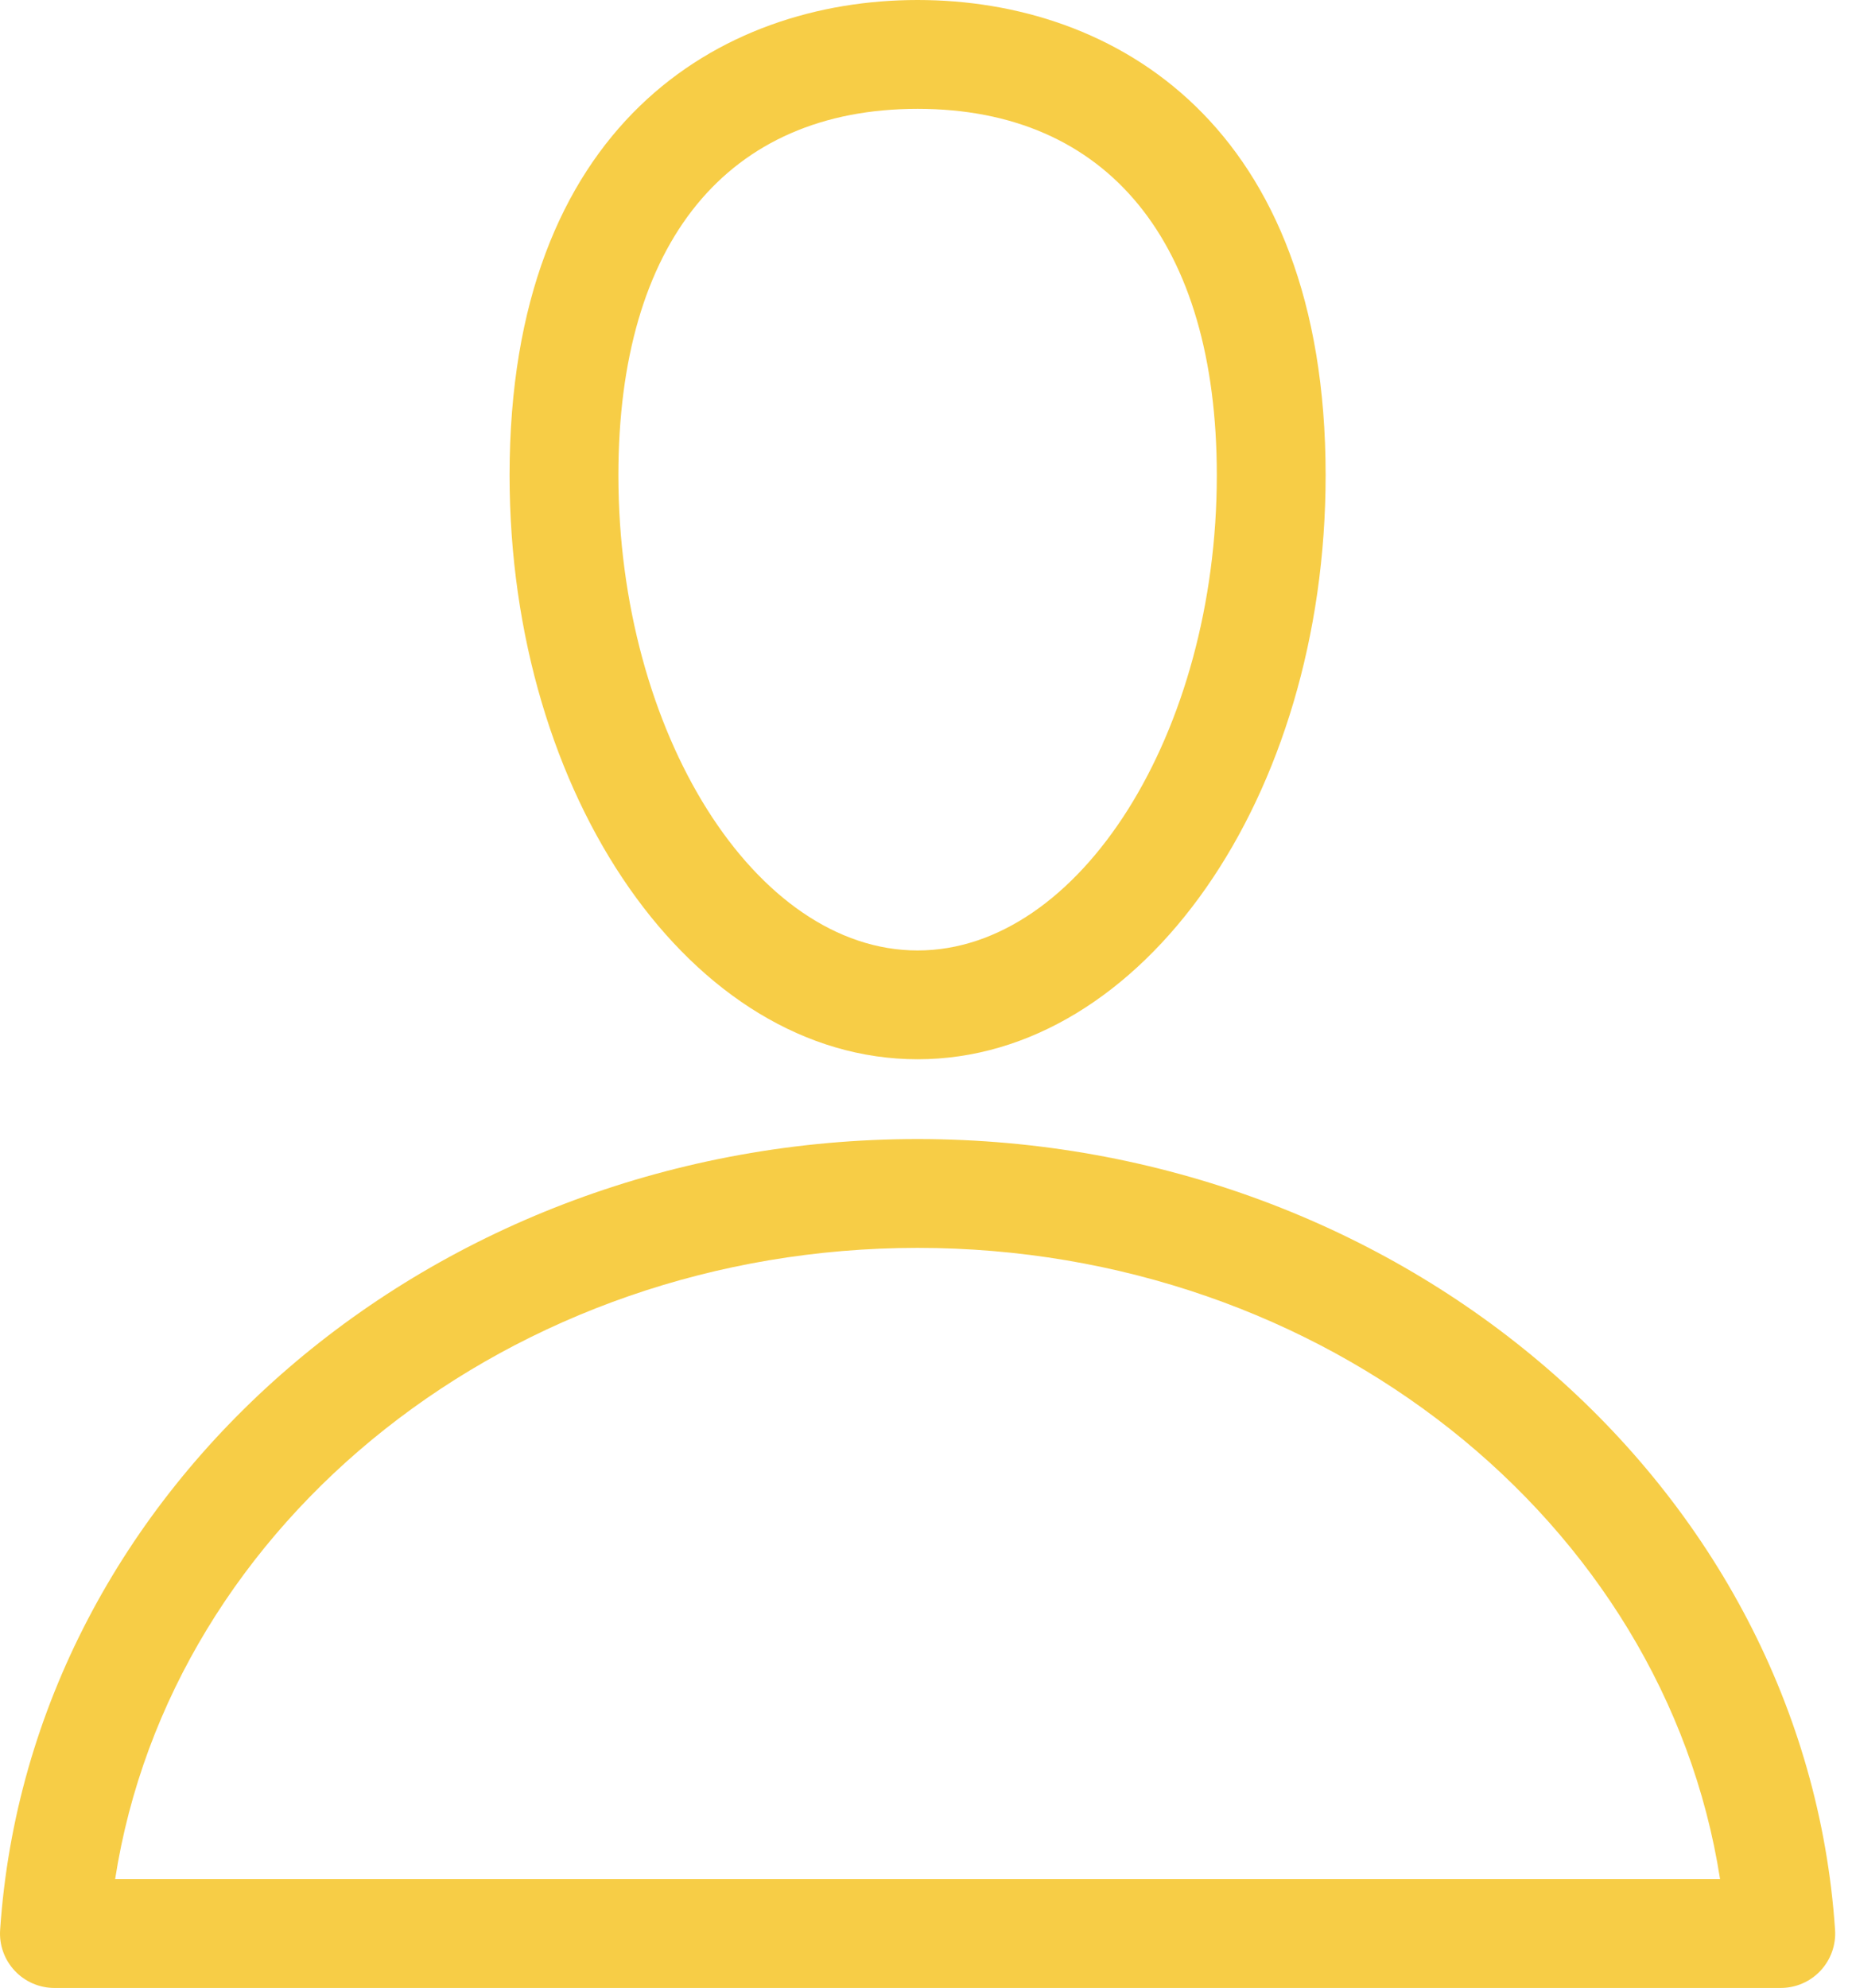 <svg width="41" height="44" viewBox="0 0 41 44" fill="none" xmlns="http://www.w3.org/2000/svg">
<path d="M39.423 44H1.204C0.871 44 0.552 43.862 0.325 43.618C0.097 43.375 -0.02 43.047 0.003 42.715C0.662 32.9 9.584 25.211 20.314 25.211C31.043 25.211 39.965 32.9 40.625 42.715C40.647 43.047 40.531 43.375 40.303 43.618C40.075 43.862 39.757 44 39.423 44ZM2.549 41.591H38.079C36.845 33.66 29.3 27.62 20.314 27.62C11.327 27.62 3.782 33.66 2.549 41.591ZM20.314 23.445C15.333 23.445 11.281 17.646 11.281 10.519C11.281 2.763 15.947 0 20.314 0C24.68 0 29.347 2.763 29.347 10.519C29.347 17.646 25.295 23.445 20.314 23.445ZM20.314 2.409C16.104 2.409 13.69 5.365 13.69 10.519C13.69 16.22 16.723 21.037 20.314 21.037C23.904 21.037 26.938 16.22 26.938 10.519C26.938 5.365 24.523 2.409 20.314 2.409Z" fill="#F7CD46"/>
</svg>
